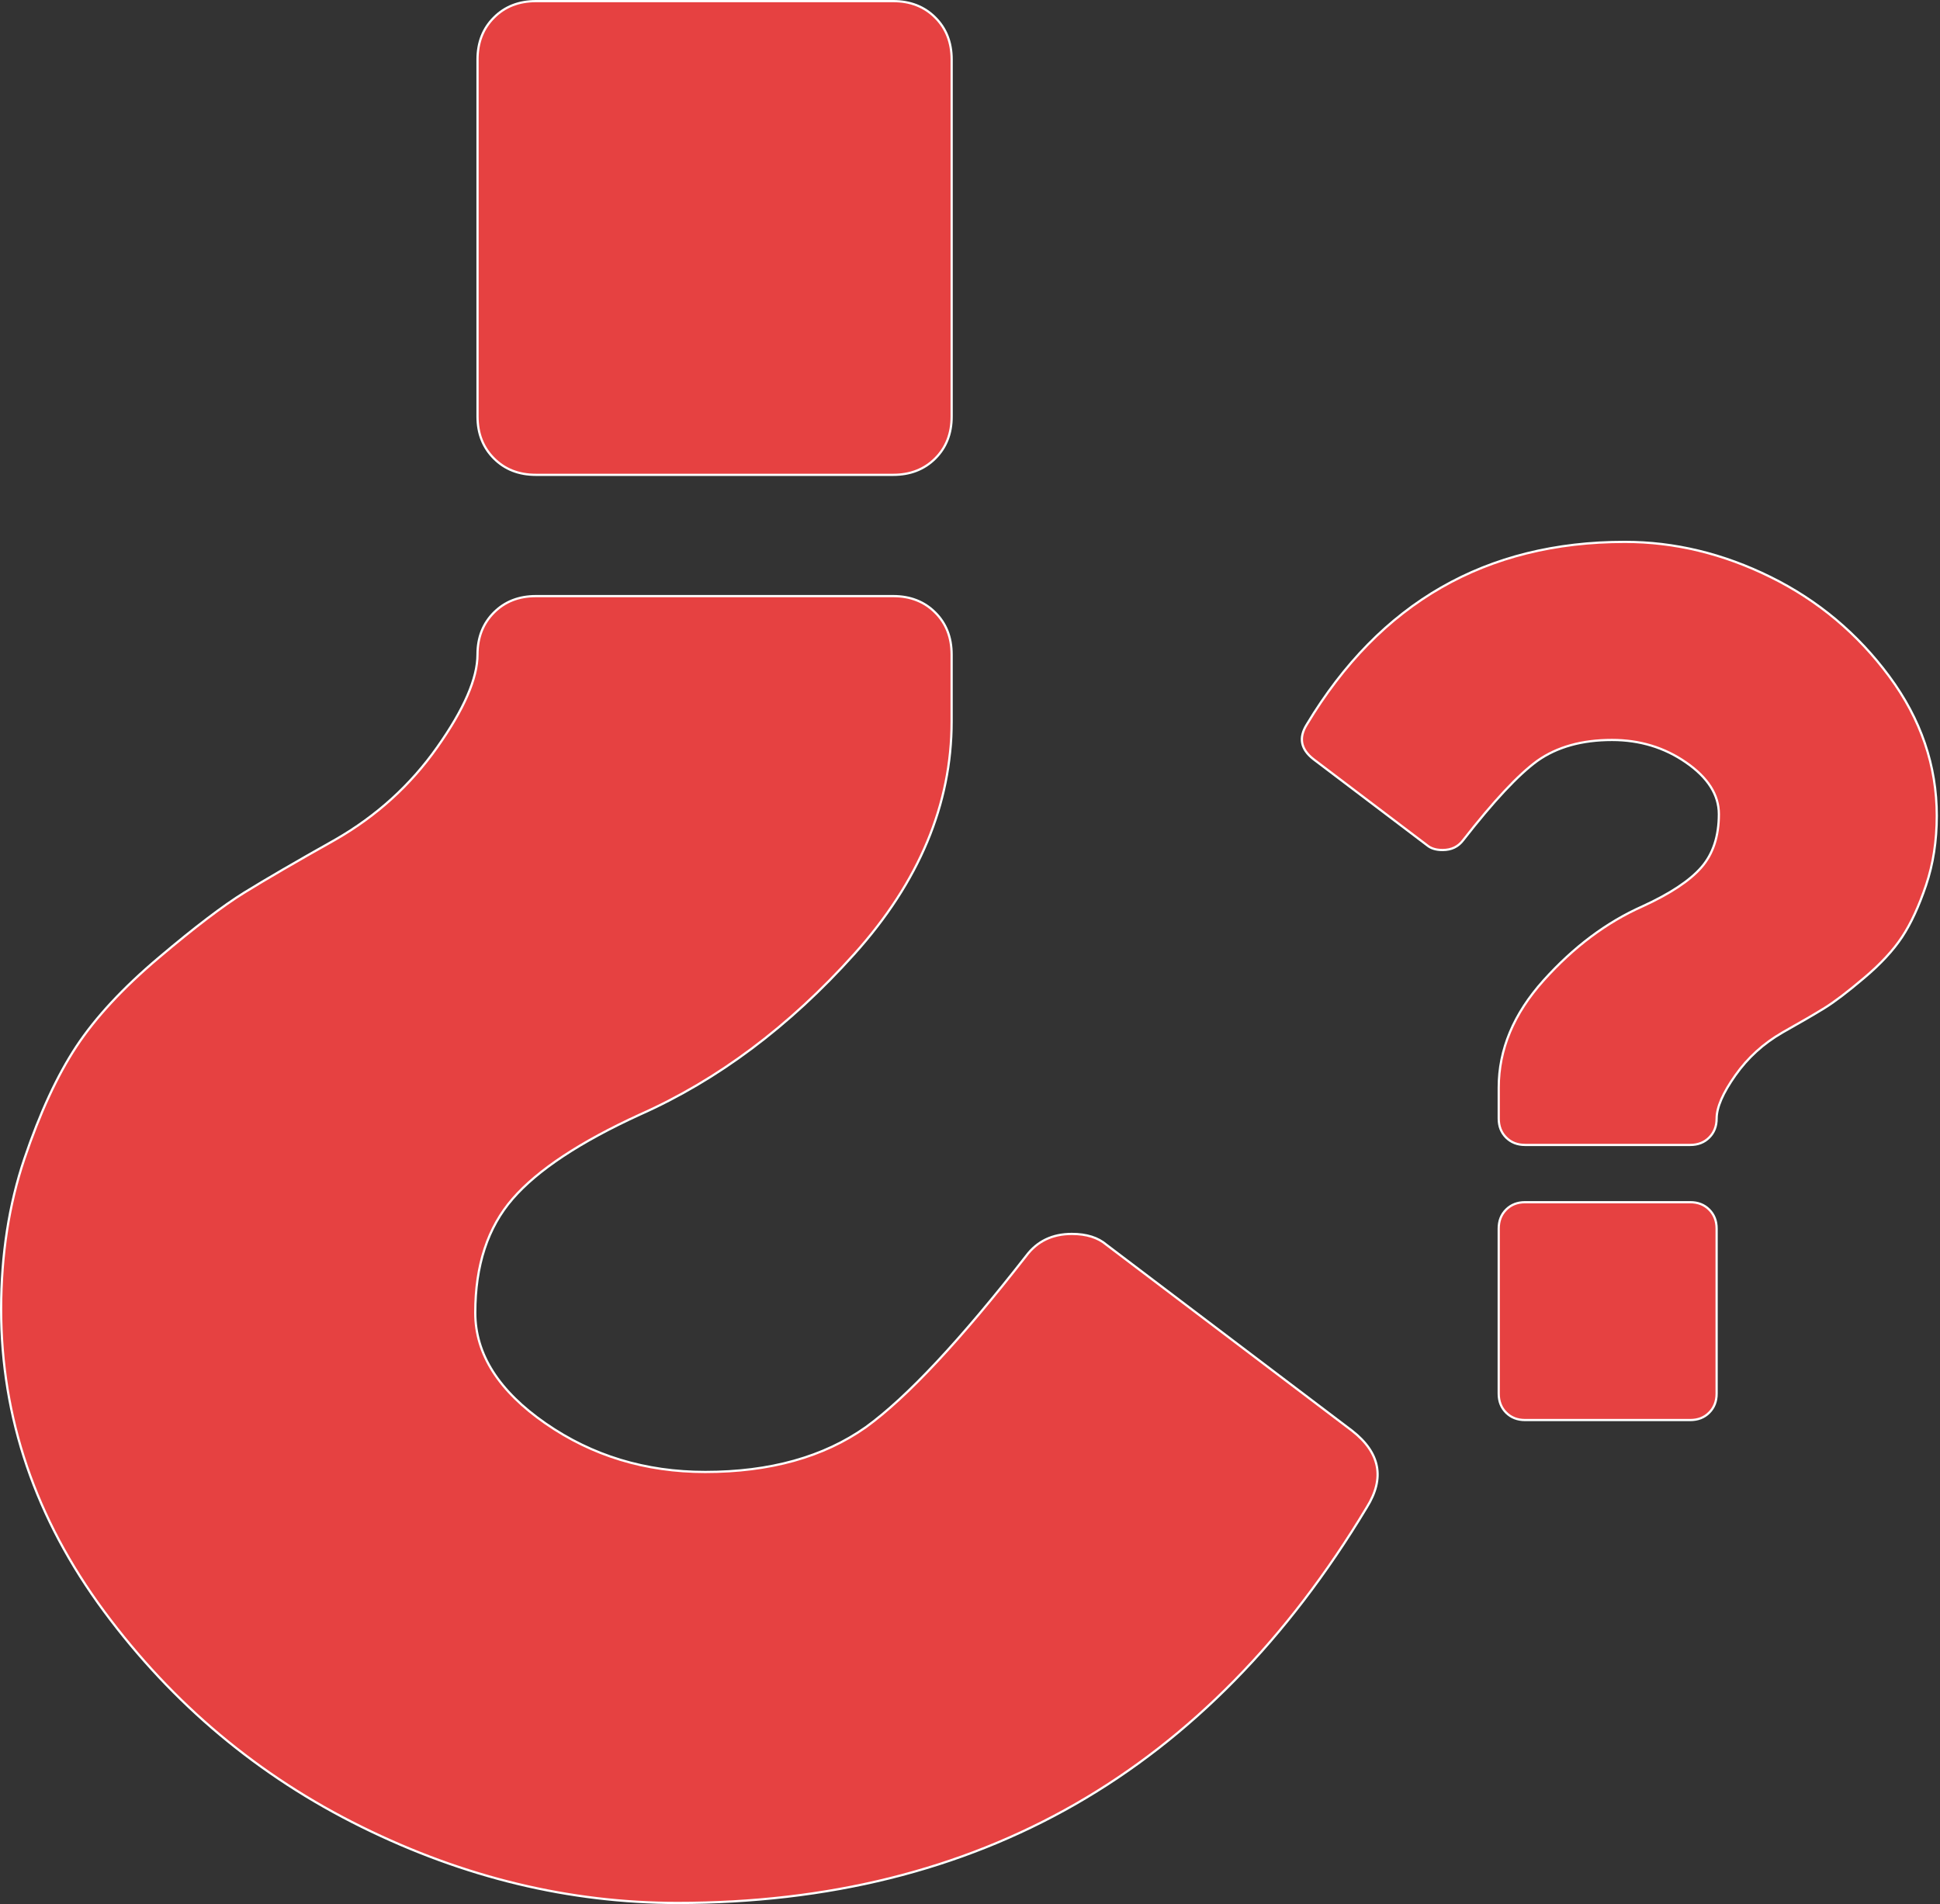 <svg width="871" height="855" viewBox="0 0 871 855" fill="none" xmlns="http://www.w3.org/2000/svg">
<rect x="0" y="0" width="871" height="855" fill="#333333" stroke="none"/>
<path d="M221.777 7.861L221.777 7.86C226.659 2.961 232.938 0.5 240.61 0.5L401.029 0.5C408.706 0.5 414.983 2.961 419.892 7.861L420.233 7.52L419.892 7.861C424.803 12.761 427.265 19.034 427.265 26.701L427.265 187.033C427.265 194.701 424.806 200.976 419.892 205.873C414.983 210.765 408.706 213.223 401.029 213.223L240.61 213.223C232.938 213.223 226.659 210.765 221.777 205.874L221.777 205.874C216.873 200.973 214.394 194.7 214.394 187.033L214.394 26.701C214.394 19.035 216.873 12.759 221.777 7.861ZM34.284 469.928L33.9 469.675L34.284 469.928C42.88 456.898 55.244 443.57 71.377 429.96L71.378 429.96C87.496 416.327 100.292 406.599 109.752 400.764L109.49 400.338L109.753 400.764C119.195 394.935 132.848 386.99 150.648 376.983L150.652 376.981C169.099 366.379 184.317 352.546 196.328 335.499C208.315 318.51 214.382 304.629 214.382 293.899C214.382 286.21 216.862 279.939 221.768 275.036L221.768 275.035C226.659 270.136 232.935 267.678 240.61 267.678L401.02 267.678C408.698 267.678 414.974 270.136 419.883 275.036L420.195 274.724L419.883 275.036C424.797 279.939 427.25 286.208 427.25 293.899L427.25 323.961C427.25 361.11 412.701 395.941 383.524 428.419L383.896 428.753L383.524 428.419C354.321 460.942 322.213 484.971 287.193 500.527L287.187 500.529C260.448 512.782 241.428 525.347 230.223 538.227C218.971 551.139 213.377 568.261 213.377 589.492C213.377 608.089 223.965 624.642 244.933 639.179L244.934 639.179C265.911 653.708 289.804 660.971 316.642 660.971C345.688 660.971 369.738 654.27 388.782 640.832L388.787 640.828C407.233 627.433 431.21 601.775 460.736 563.923L460.742 563.916C465.653 557.365 472.464 554.082 481.231 554.082C487.832 554.082 492.998 555.727 496.778 558.96L496.789 558.969L496.801 558.978L607.063 642.475C607.064 642.476 607.065 642.477 607.066 642.477C613.407 647.441 617.072 652.77 618.157 658.457C619.241 664.141 617.764 670.275 613.636 676.885L613.631 676.892C542.421 795.313 439.272 854.5 304.118 854.5C255.735 854.5 208.462 843.105 162.302 820.311L162.083 820.756L162.302 820.311C116.153 797.532 77.64 765.294 46.766 723.604C15.944 681.945 0.5 636.674 0.5 587.802C0.541 563.36 4.028 540.881 10.949 520.335C17.91 499.763 25.683 482.957 34.284 469.928Z" fill="#E64141" stroke="white"/>
<path d="M767.376 543.158L767.377 543.158C769.587 545.369 770.71 548.198 770.71 551.679V625.813C770.71 629.294 769.587 632.125 767.377 634.334L767.376 634.335C765.176 636.544 762.346 637.659 758.864 637.659H684.73C681.246 637.659 678.416 636.544 676.203 634.334L675.85 634.687L676.203 634.334C673.989 632.124 672.875 629.294 672.875 625.813V551.679C672.875 548.197 673.988 545.367 676.203 543.159C678.416 540.952 681.245 539.839 684.73 539.839H758.864C762.346 539.839 765.176 540.953 767.376 543.158ZM853.988 420.728L854.405 421.004L853.987 420.728C850.033 426.726 844.339 432.869 836.897 439.151L836.896 439.152C829.451 445.452 823.549 449.94 819.195 452.627L819.195 452.627C814.836 455.32 808.53 458.991 800.305 463.617L800.301 463.62C791.743 468.541 784.681 474.963 779.108 482.878C773.562 490.742 770.715 497.218 770.715 502.267C770.715 505.759 769.593 508.587 767.381 510.799L767.38 510.8C765.176 513.009 762.347 514.123 758.864 514.123H684.734C681.249 514.123 678.42 513.009 676.207 510.799L675.854 511.153L676.207 510.799C673.992 508.588 672.881 505.76 672.881 502.267V488.368C672.881 471.268 679.573 455.225 693.019 440.249L693.019 440.249C706.493 425.235 721.301 414.149 737.446 406.974L737.451 406.972C749.821 401.3 758.651 395.471 763.867 389.473C769.119 383.443 771.718 375.458 771.718 365.593C771.718 356.875 766.751 349.149 757.019 342.399L757.019 342.398C747.277 335.648 736.182 332.274 723.727 332.274C710.263 332.274 699.091 335.383 690.235 341.636L690.229 341.64C681.673 347.856 670.573 359.746 656.926 377.25L656.92 377.258C654.705 380.214 651.64 381.697 647.666 381.697C644.66 381.697 642.342 380.948 640.657 379.506L640.646 379.497L640.634 379.488L589.682 340.884C589.681 340.883 589.68 340.882 589.679 340.881C586.782 338.612 585.139 336.2 584.654 333.655C584.169 331.113 584.823 328.345 586.707 325.327L586.707 325.327L586.712 325.32C619.572 270.644 667.154 243.329 729.515 243.329C751.83 243.329 773.635 248.587 794.932 259.11L795.153 258.663L794.932 259.11C816.22 269.623 833.985 284.501 848.228 303.743C862.439 322.962 869.555 343.838 869.556 366.374C869.537 377.65 867.929 388.015 864.741 397.484C861.529 406.982 857.946 414.729 853.988 420.728Z" fill="#E64141" stroke="white"/>
</svg>
